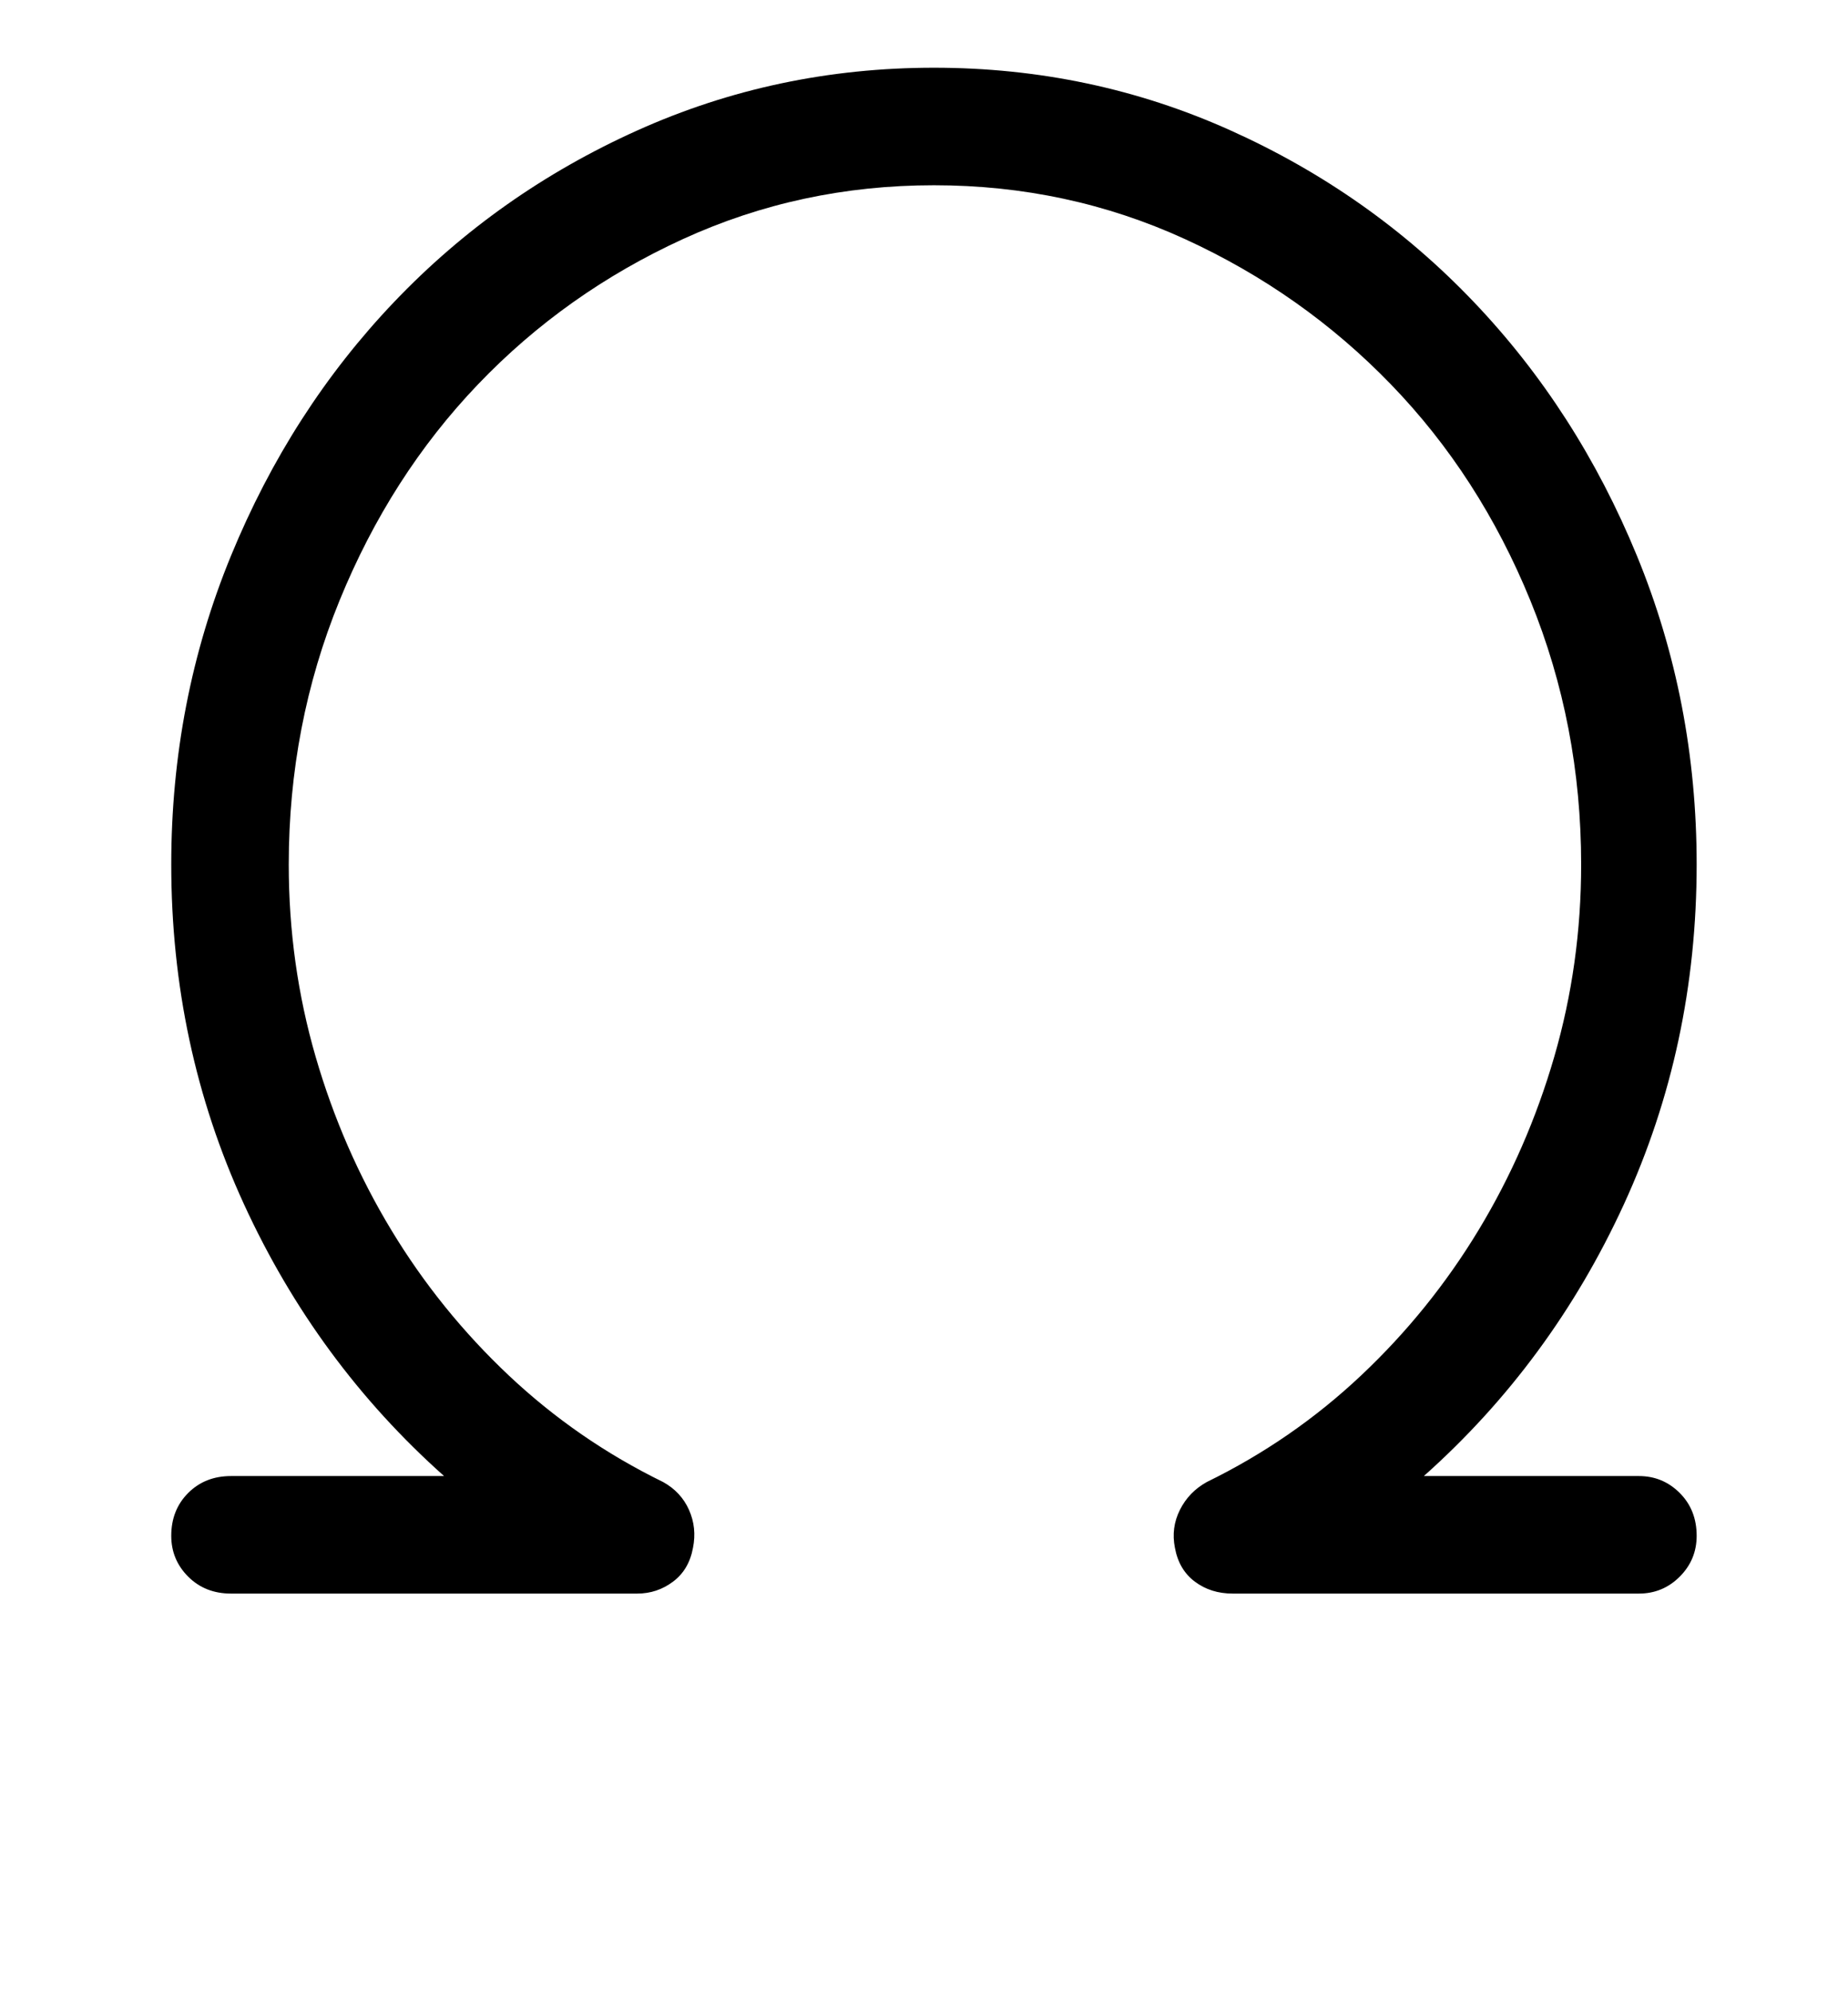 <?xml version="1.0" standalone="no"?>
<!DOCTYPE svg PUBLIC "-//W3C//DTD SVG 1.1//EN" "http://www.w3.org/Graphics/SVG/1.1/DTD/svg11.dtd" >
<svg xmlns="http://www.w3.org/2000/svg" xmlns:xlink="http://www.w3.org/1999/xlink" version="1.1" viewBox="-10 0 928 1000">
  <g transform="matrix(1 0 0 -1 0 800)">
   <path fill="currentColor"
d="M813 0h-204q-11 0 -19 6t-10 17q-2 10 2.5 19t13.5 14q43 21 77.5 53.5t59 73t38 87t13.5 96.5q0 70 -25.5 132.5t-70 108.5t-103.5 73t-126 27t-126 -27t-103 -73t-69.5 -108.5t-25.5 -132.5q0 -50 13.5 -96.5t38 -87t59 -73t77.5 -53.5q9 -5 13 -14t2 -19
q-2 -11 -10 -17t-18 -6h-204q-13 0 -21.5 8.5t-8.5 20.5q0 13 8.5 21.5t21.5 8.5h107q-64 57 -100.5 136.5t-36.5 170.5q0 82 30 155t82 127.5t122 86t149 31.5t149 -31.5t122 -86t82 -127.5t30 -155q0 -91 -36.5 -170.5t-100.5 -136.5h108q12 0 20.5 -8.5t8.5 -21.5
q0 -12 -8.5 -20.5t-20.5 -8.5z" />
  </g>

</svg>
